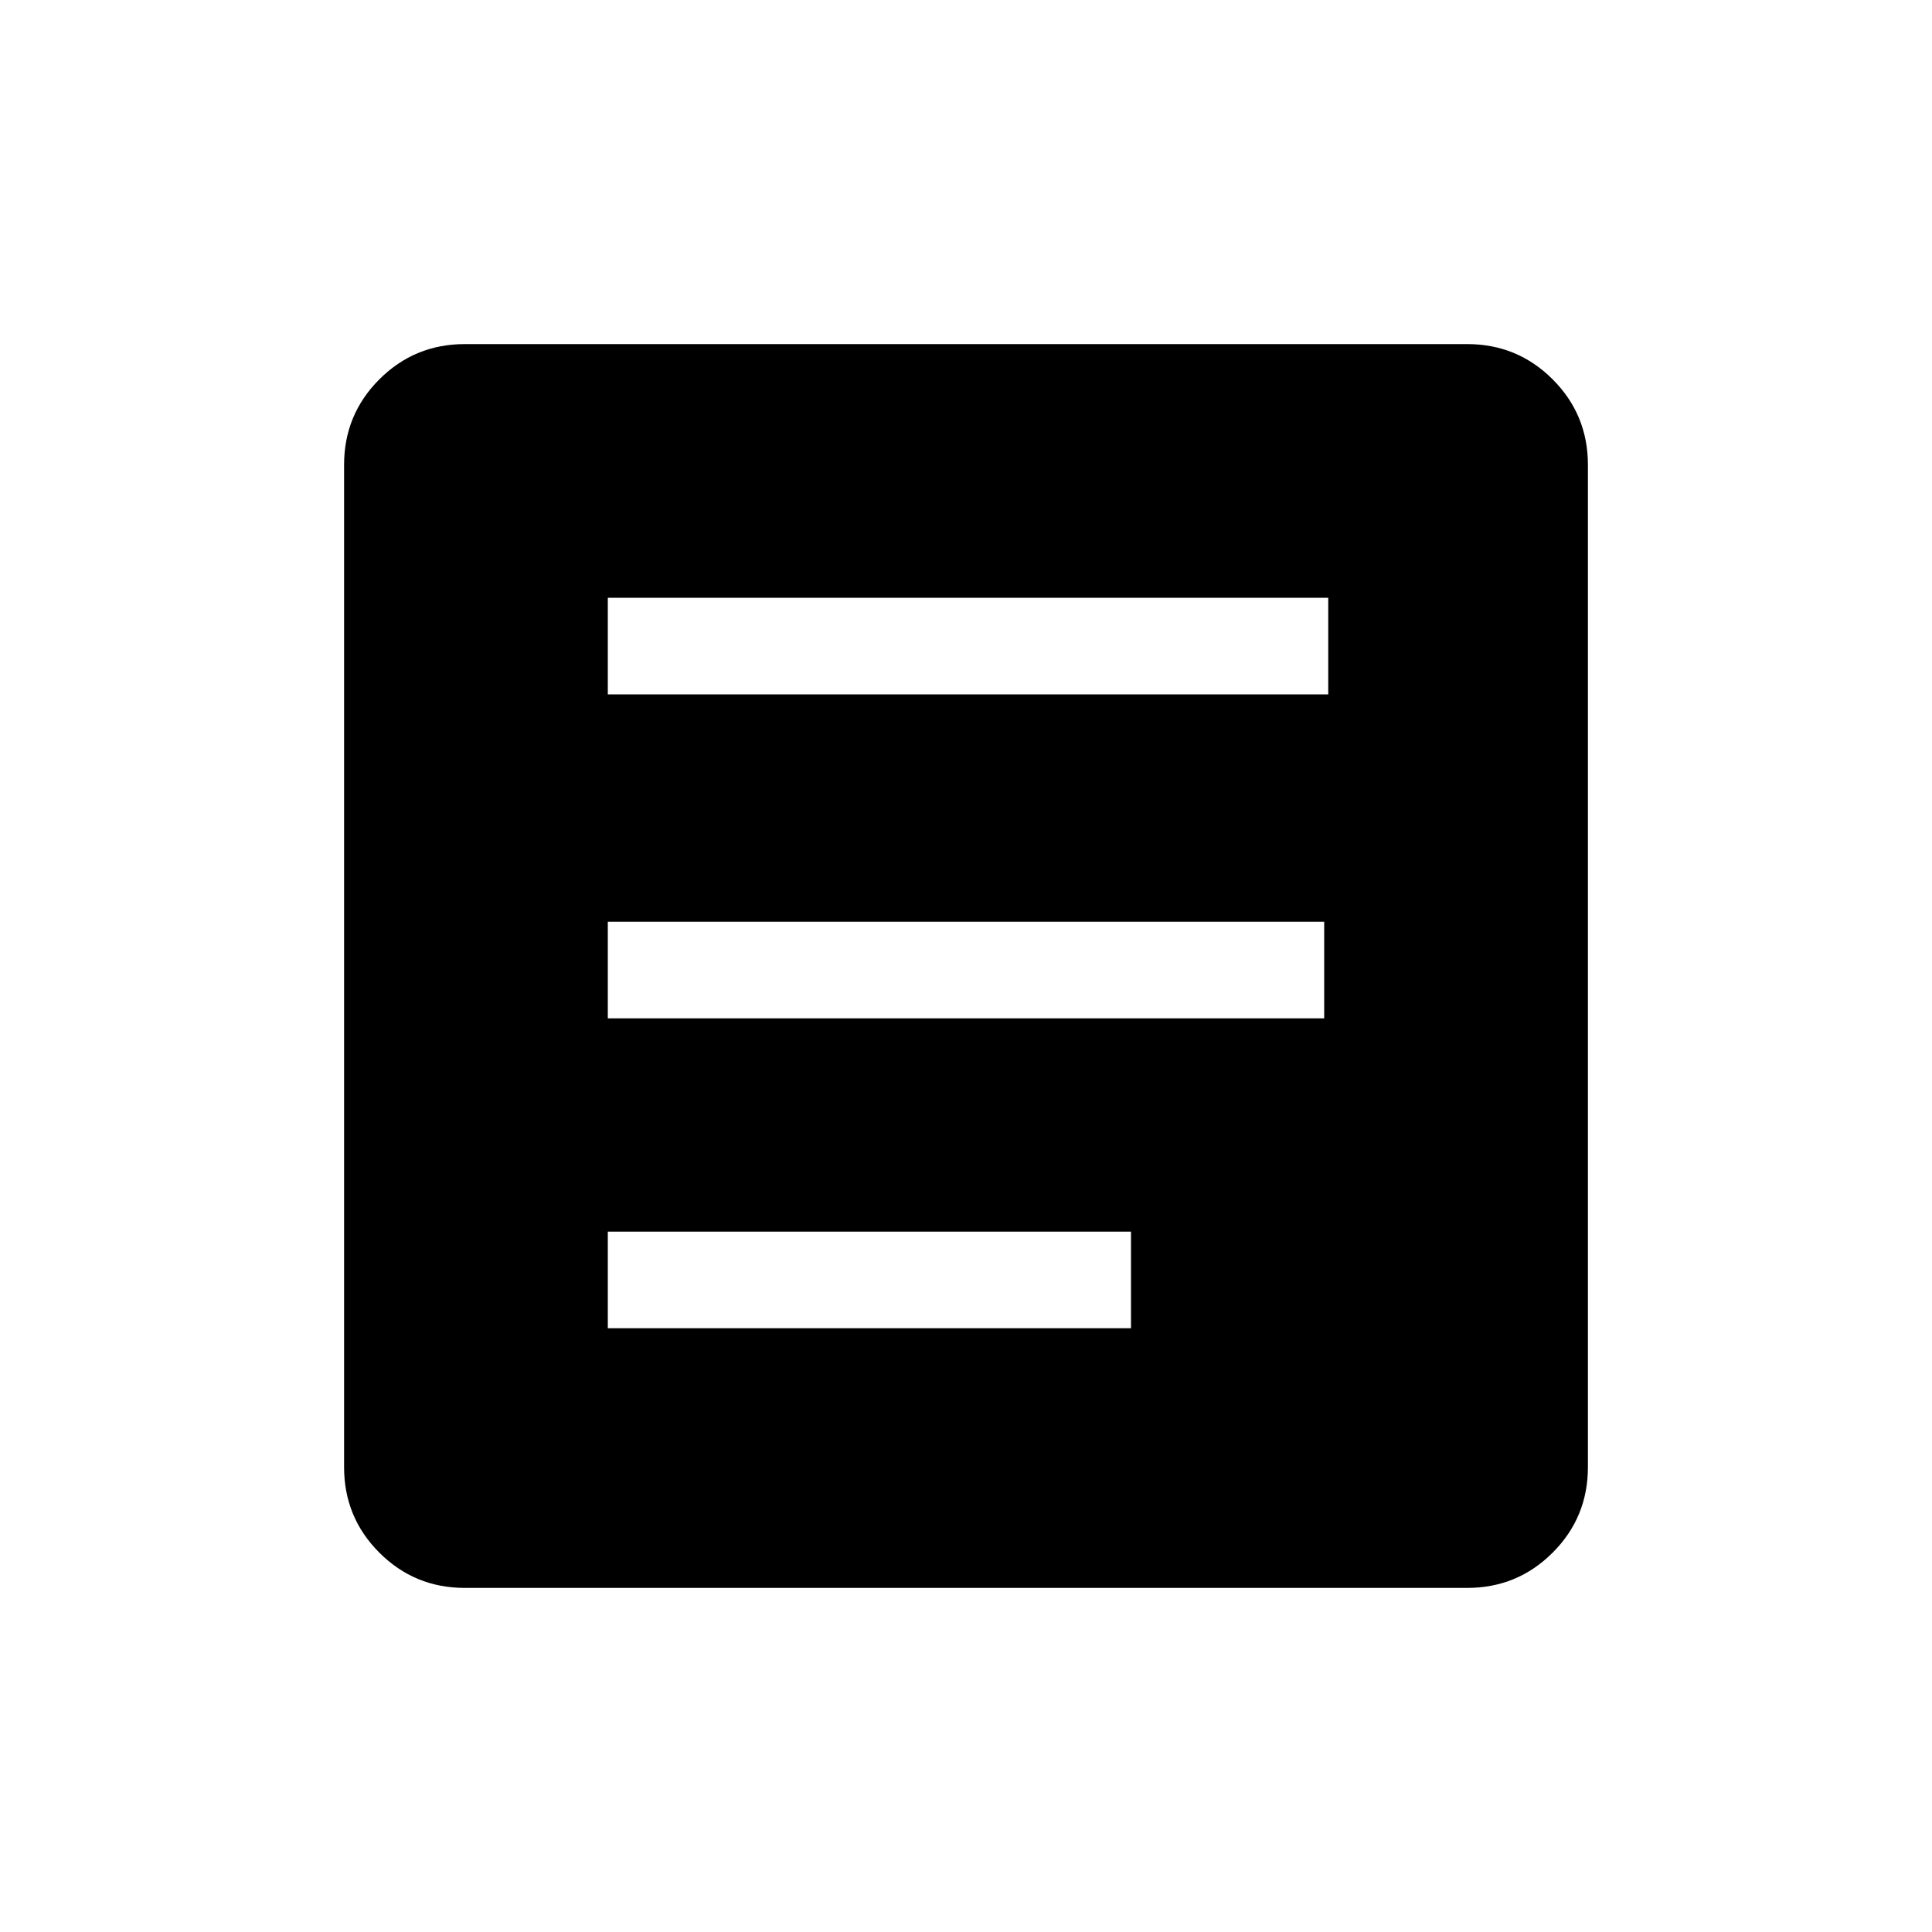 <svg xmlns="http://www.w3.org/2000/svg" height="20" width="20"><path d="M6.292 7.188h7.458v-1H6.292Zm0 6.562h5.416v-1H6.292Zm0-3.208h7.416v-1H6.292Zm-1.48 5.896q-.52 0-.885-.365t-.365-.885V4.812q0-.52.365-.885t.885-.365h10.376q.52 0 .885.365t.365.885v10.376q0 .52-.365.885t-.885.365Z"/></svg>